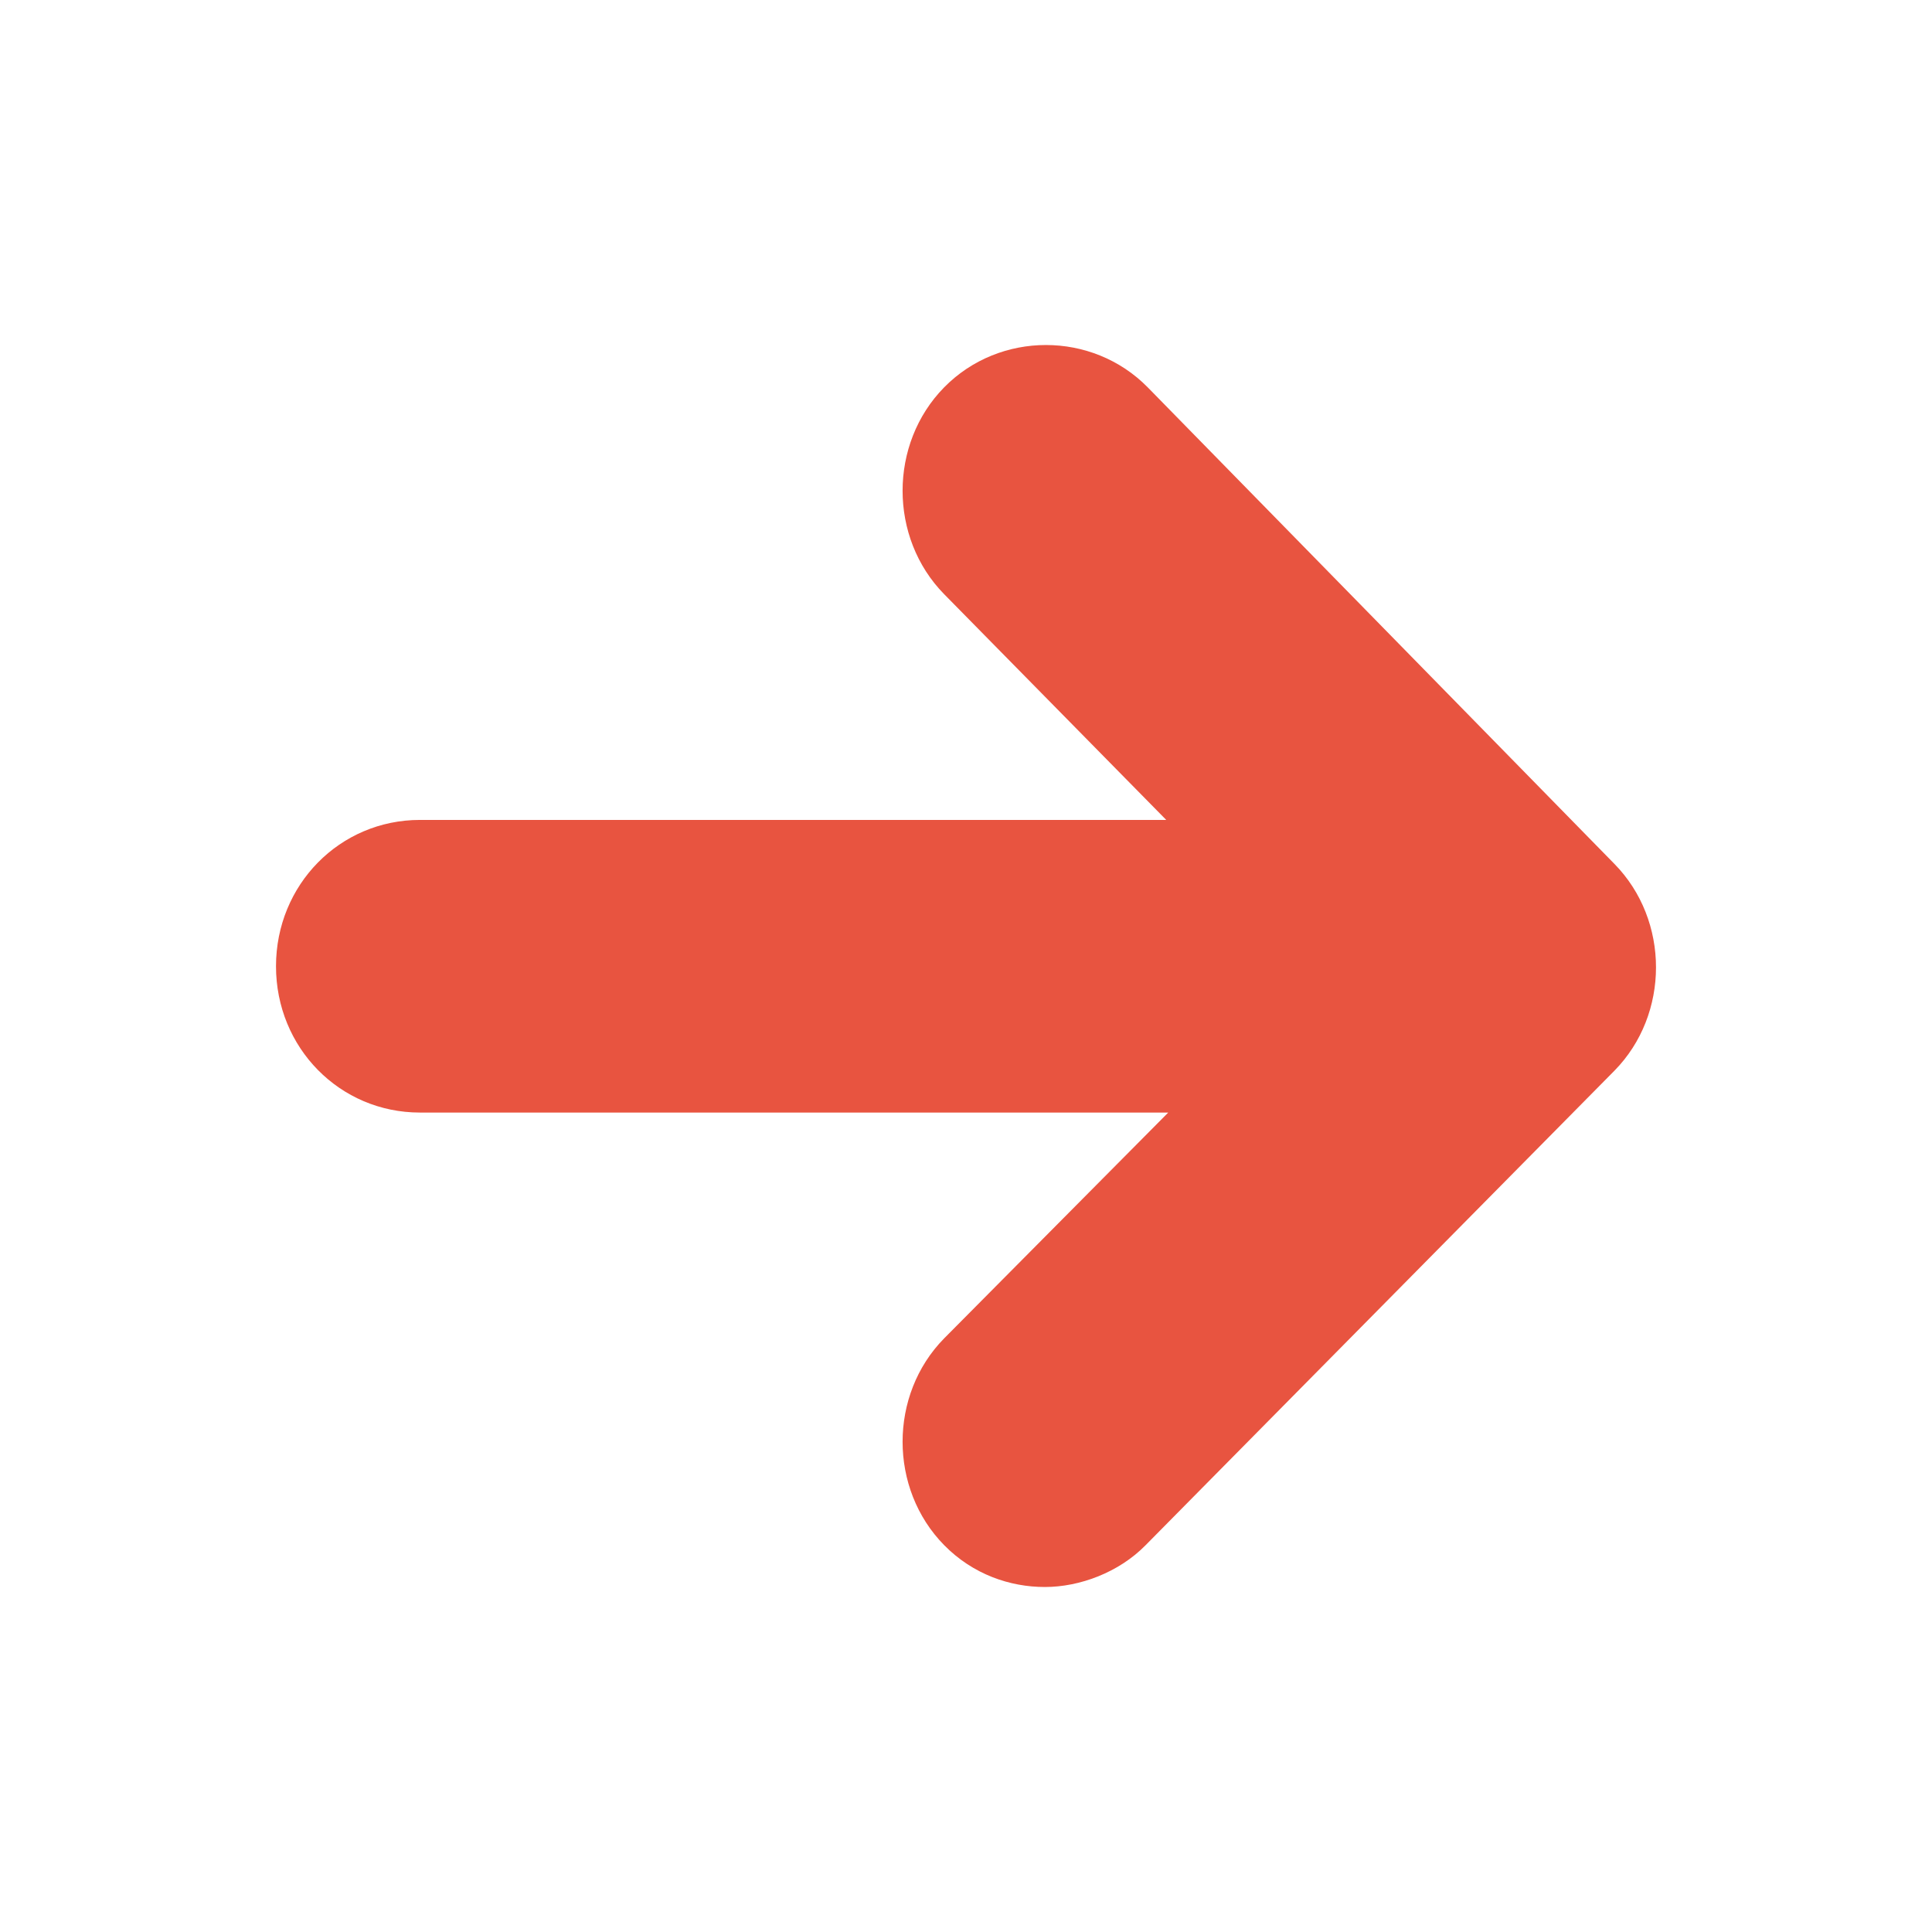 <?xml version="1.0" encoding="UTF-8"?>
<svg width="28px" height="28px" viewBox="0 0 28 28" version="1.1" xmlns="http://www.w3.org/2000/svg" xmlns:xlink="http://www.w3.org/1999/xlink">
    <!-- Generator: sketchtool 63.1 (101010) - https://sketch.com -->
    <title>0F62EACF-B3BA-413C-BA1C-13E388FB749A</title>
    <desc>Created with sketchtool.</desc>
    <g id="Page1" stroke="none" stroke-width="1" fill="none" fill-rule="evenodd">
        <g id="Home" transform="translate(-236, -492)">
            <g id="icon/color/next" transform="translate(236, 492)">
                <rect id="Rectangle" x="0" y="0" width="28" height="28"></rect>
                <path d="M16.633,5.613 C15.829,4.796 14.488,4.796 13.684,5.613 C12.88,6.431 12.88,7.794 13.684,8.612 L16.902,11.883 L6.086,11.883 C4.924,11.883 4,12.823 4,14.004 C4,15.185 4.924,16.124 6.086,16.124 L16.931,16.124 L13.684,19.396 C12.88,20.213 12.88,21.577 13.684,22.394 C14.101,22.818 14.637,23 15.143,23 C15.65,23 16.217,22.788 16.603,22.394 L23.397,15.518 C24.201,14.701 24.201,13.338 23.397,12.52 L16.633,5.613 Z" id="Fill-1" fill="#E85440"></path>
            </g>
        </g>
    </g>
</svg>